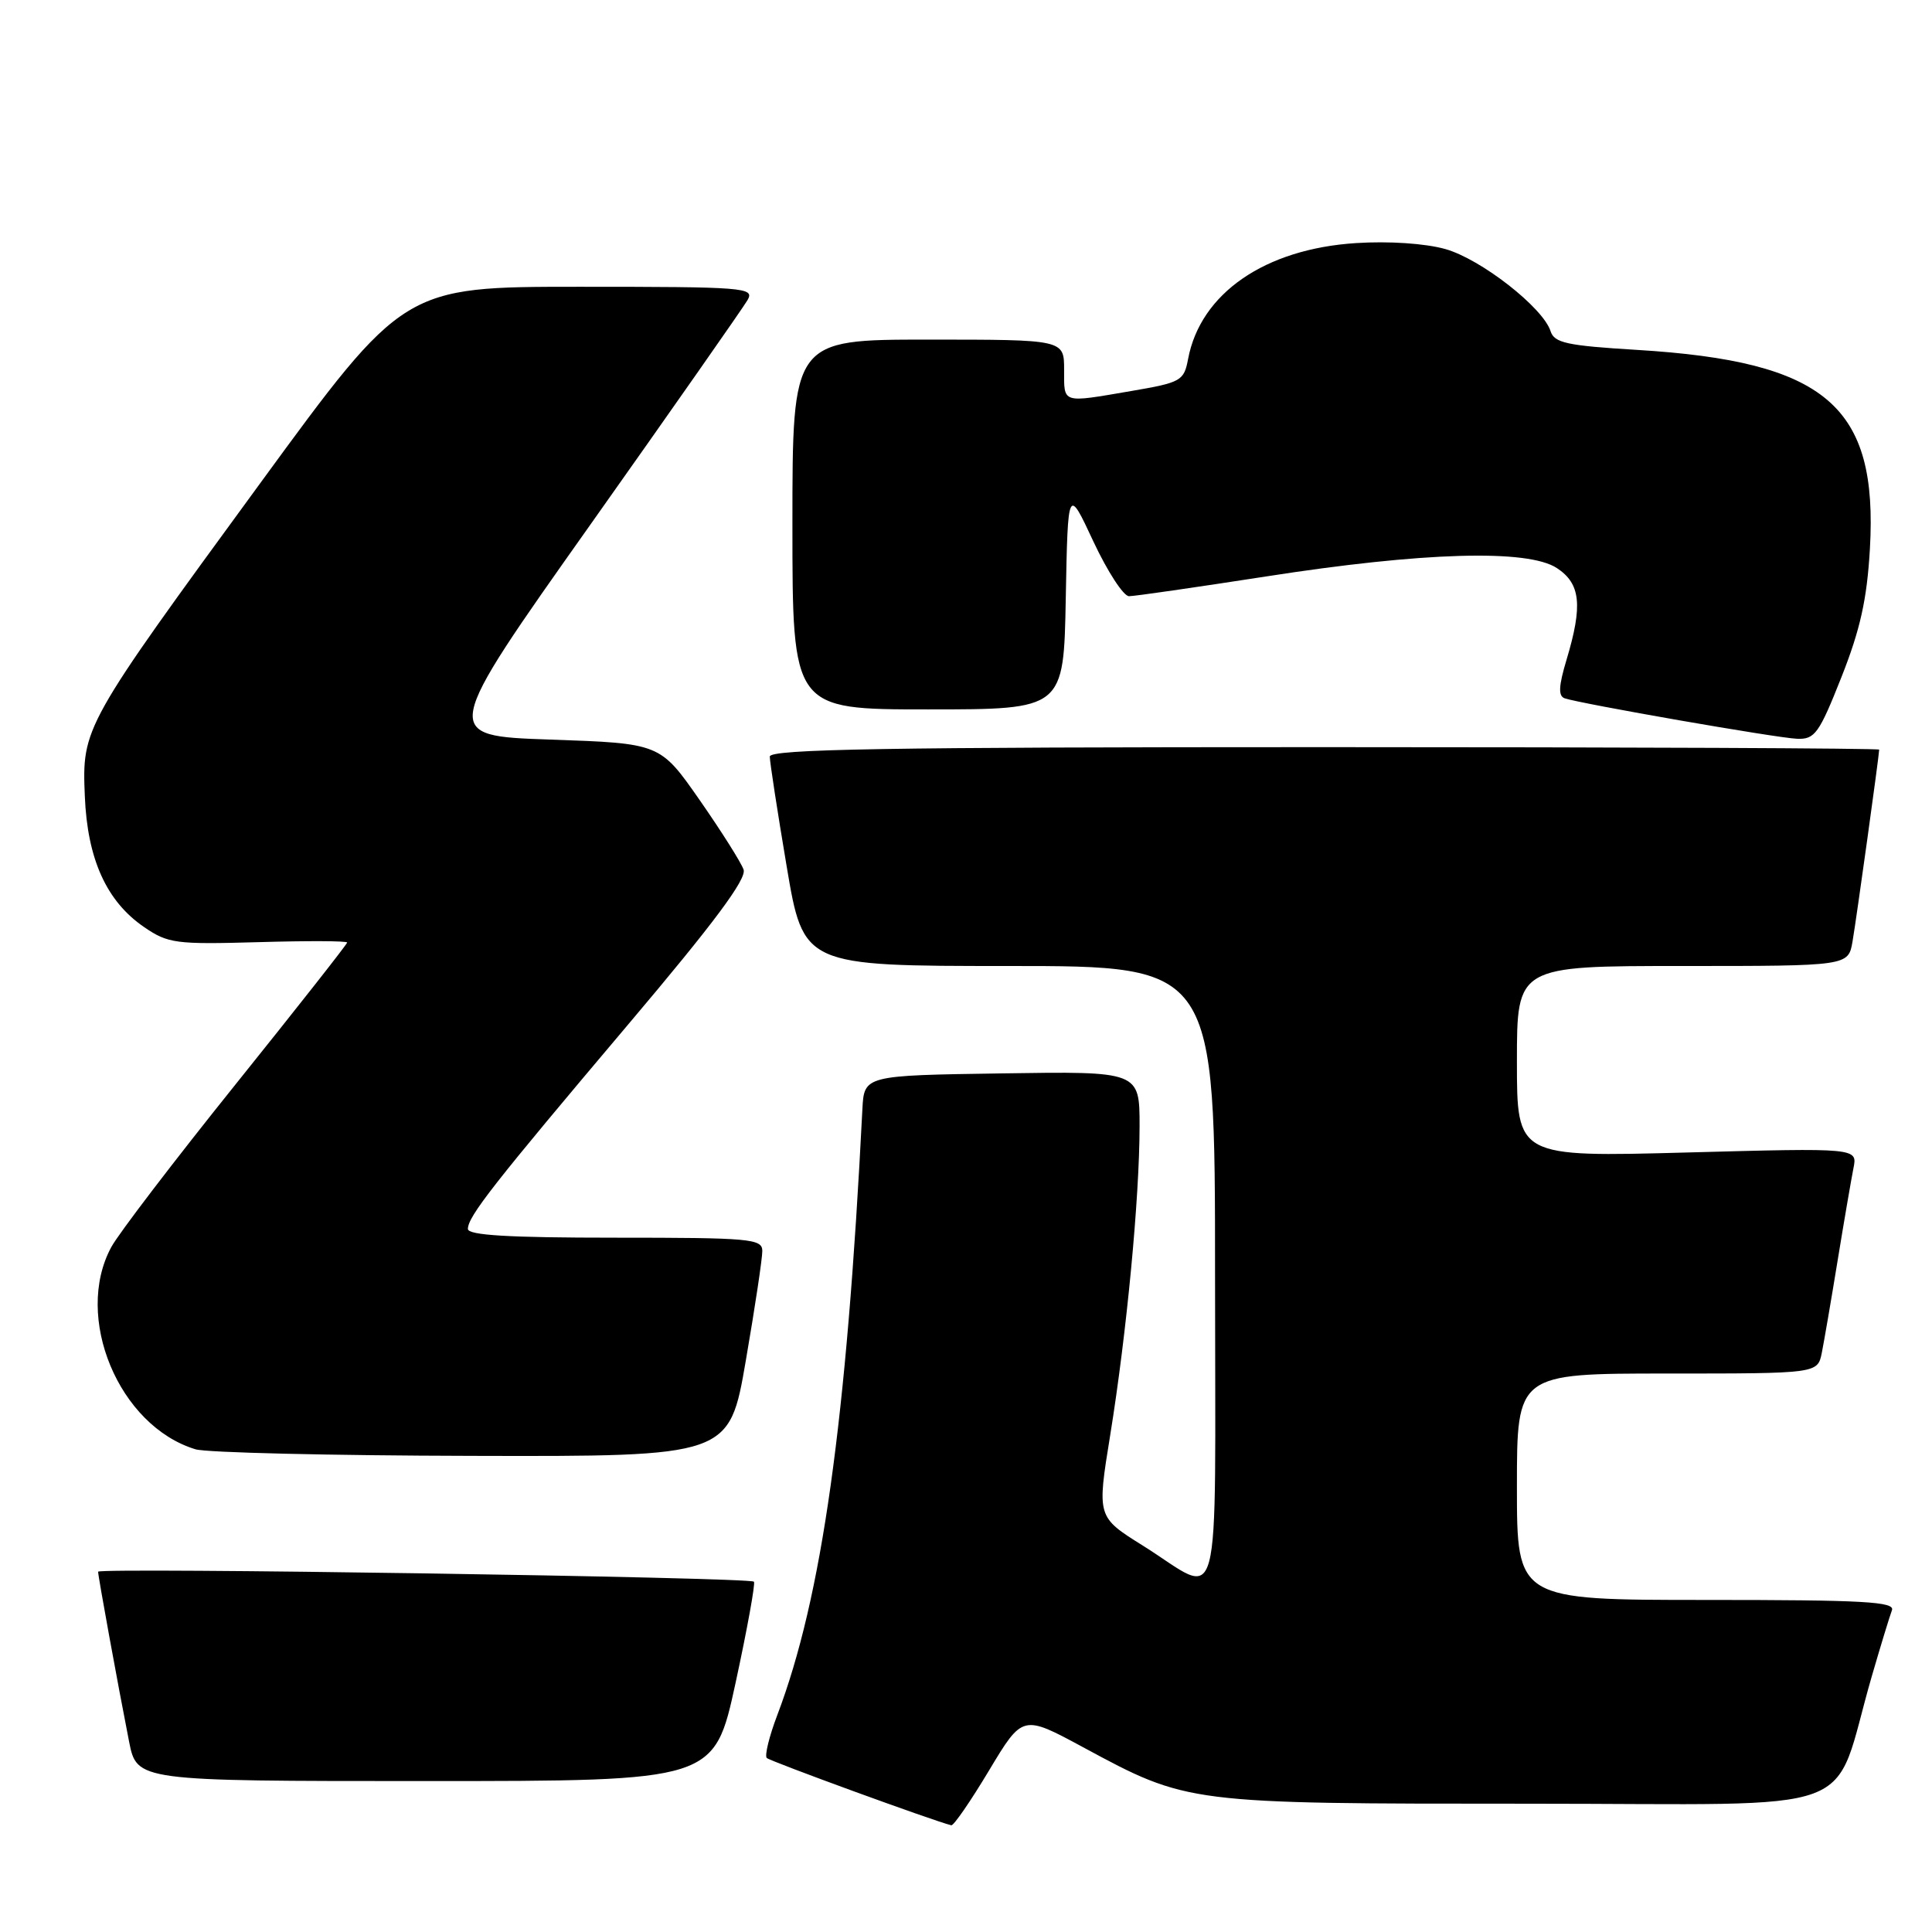 <?xml version="1.0" encoding="UTF-8" standalone="no"?>
<!DOCTYPE svg PUBLIC "-//W3C//DTD SVG 1.1//EN" "http://www.w3.org/Graphics/SVG/1.1/DTD/svg11.dtd" >
<svg xmlns="http://www.w3.org/2000/svg" xmlns:xlink="http://www.w3.org/1999/xlink" version="1.1" viewBox="0 0 256 256">
 <g >
 <path fill="currentColor"
d=" M 131.05 234.60 C 135.50 227.19 135.50 227.19 143.50 231.51 C 157.41 239.02 157.29 239.00 202.60 239.00 C 247.97 239.00 242.54 241.02 248.02 222.12 C 249.20 218.06 250.40 214.13 250.69 213.37 C 251.13 212.23 246.98 212.00 226.11 212.00 C 201.00 212.00 201.00 212.00 201.00 197.00 C 201.00 182.00 201.00 182.00 220.92 182.00 C 240.84 182.00 240.84 182.00 241.40 179.25 C 241.70 177.74 242.65 172.22 243.50 167.00 C 244.35 161.78 245.30 156.28 245.59 154.80 C 246.14 152.10 246.14 152.10 223.57 152.71 C 201.00 153.32 201.00 153.32 201.00 140.66 C 201.00 128.00 201.00 128.00 222.95 128.00 C 244.91 128.00 244.91 128.00 245.47 124.75 C 245.99 121.73 249.00 100.06 249.00 99.33 C 249.00 99.15 215.93 99.00 175.50 99.00 C 117.37 99.00 102.00 99.26 102.00 100.25 C 102.00 100.94 103.00 107.46 104.23 114.75 C 106.46 128.00 106.46 128.00 133.73 128.00 C 161.00 128.00 161.00 128.00 161.00 168.97 C 161.00 215.64 162.11 211.49 151.43 204.80 C 145.35 201.00 145.35 201.00 147.11 190.15 C 149.30 176.58 150.99 158.75 151.00 149.23 C 151.00 141.95 151.00 141.95 132.75 142.23 C 114.50 142.50 114.50 142.50 114.27 147.00 C 112.18 188.42 108.91 211.68 102.99 227.27 C 101.92 230.08 101.30 232.63 101.60 232.94 C 102.04 233.38 123.72 241.29 126.05 241.86 C 126.36 241.94 128.61 238.67 131.05 234.60 Z  M 97.47 222.98 C 99.02 215.82 100.11 209.79 99.90 209.58 C 99.27 208.99 13.00 207.68 13.00 208.26 C 13.00 208.88 15.63 223.28 17.10 230.75 C 18.14 236.00 18.14 236.00 56.39 236.00 C 94.64 236.00 94.64 236.00 97.47 222.98 Z  M 98.83 180.25 C 100.04 173.24 101.02 166.71 101.01 165.75 C 101.00 164.14 99.40 164.00 81.50 164.00 C 67.42 164.00 62.00 163.68 62.00 162.84 C 62.00 161.19 65.39 156.86 83.25 135.73 C 94.63 122.28 98.95 116.47 98.53 115.23 C 98.20 114.28 95.57 110.12 92.70 106.00 C 87.47 98.50 87.47 98.50 72.94 98.00 C 58.42 97.50 58.42 97.50 78.24 69.50 C 89.14 54.10 98.51 40.71 99.06 39.75 C 100.01 38.10 98.68 38.00 76.79 38.00 C 53.50 38.00 53.50 38.00 34.50 64.00 C 10.99 96.16 10.86 96.39 11.24 105.50 C 11.58 113.84 14.11 119.43 19.09 122.84 C 22.27 125.02 23.28 125.15 34.25 124.84 C 40.71 124.65 46.00 124.67 46.00 124.89 C 46.00 125.10 39.36 133.54 31.25 143.64 C 23.14 153.74 15.71 163.46 14.75 165.24 C 9.72 174.51 15.74 188.96 25.91 192.04 C 27.34 192.48 43.83 192.87 62.57 192.91 C 96.64 193.00 96.64 193.00 98.83 180.25 Z  M 243.99 89.75 C 246.49 83.43 247.38 79.45 247.77 72.76 C 248.87 53.78 241.97 47.88 216.87 46.36 C 207.63 45.80 205.96 45.44 205.46 43.89 C 204.47 40.76 196.22 34.32 191.51 33.00 C 188.83 32.25 184.01 31.93 179.68 32.21 C 167.60 32.98 159.07 38.87 157.43 47.56 C 156.88 50.47 156.51 50.68 149.91 51.81 C 140.60 53.40 141.00 53.53 141.00 49.00 C 141.00 45.00 141.00 45.00 123.00 45.00 C 105.00 45.00 105.00 45.00 105.00 69.50 C 105.00 94.00 105.00 94.00 122.97 94.00 C 140.95 94.00 140.95 94.00 141.22 79.25 C 141.50 64.50 141.50 64.50 144.88 71.75 C 146.75 75.74 148.87 79.00 149.60 79.00 C 150.33 79.00 158.48 77.82 167.72 76.39 C 188.58 73.14 202.42 72.74 206.29 75.27 C 209.44 77.33 209.74 80.21 207.58 87.40 C 206.52 90.92 206.46 92.23 207.33 92.53 C 209.44 93.25 235.44 97.79 238.11 97.89 C 240.47 97.99 241.03 97.22 243.99 89.75 Z "/>
</g>
</svg>
